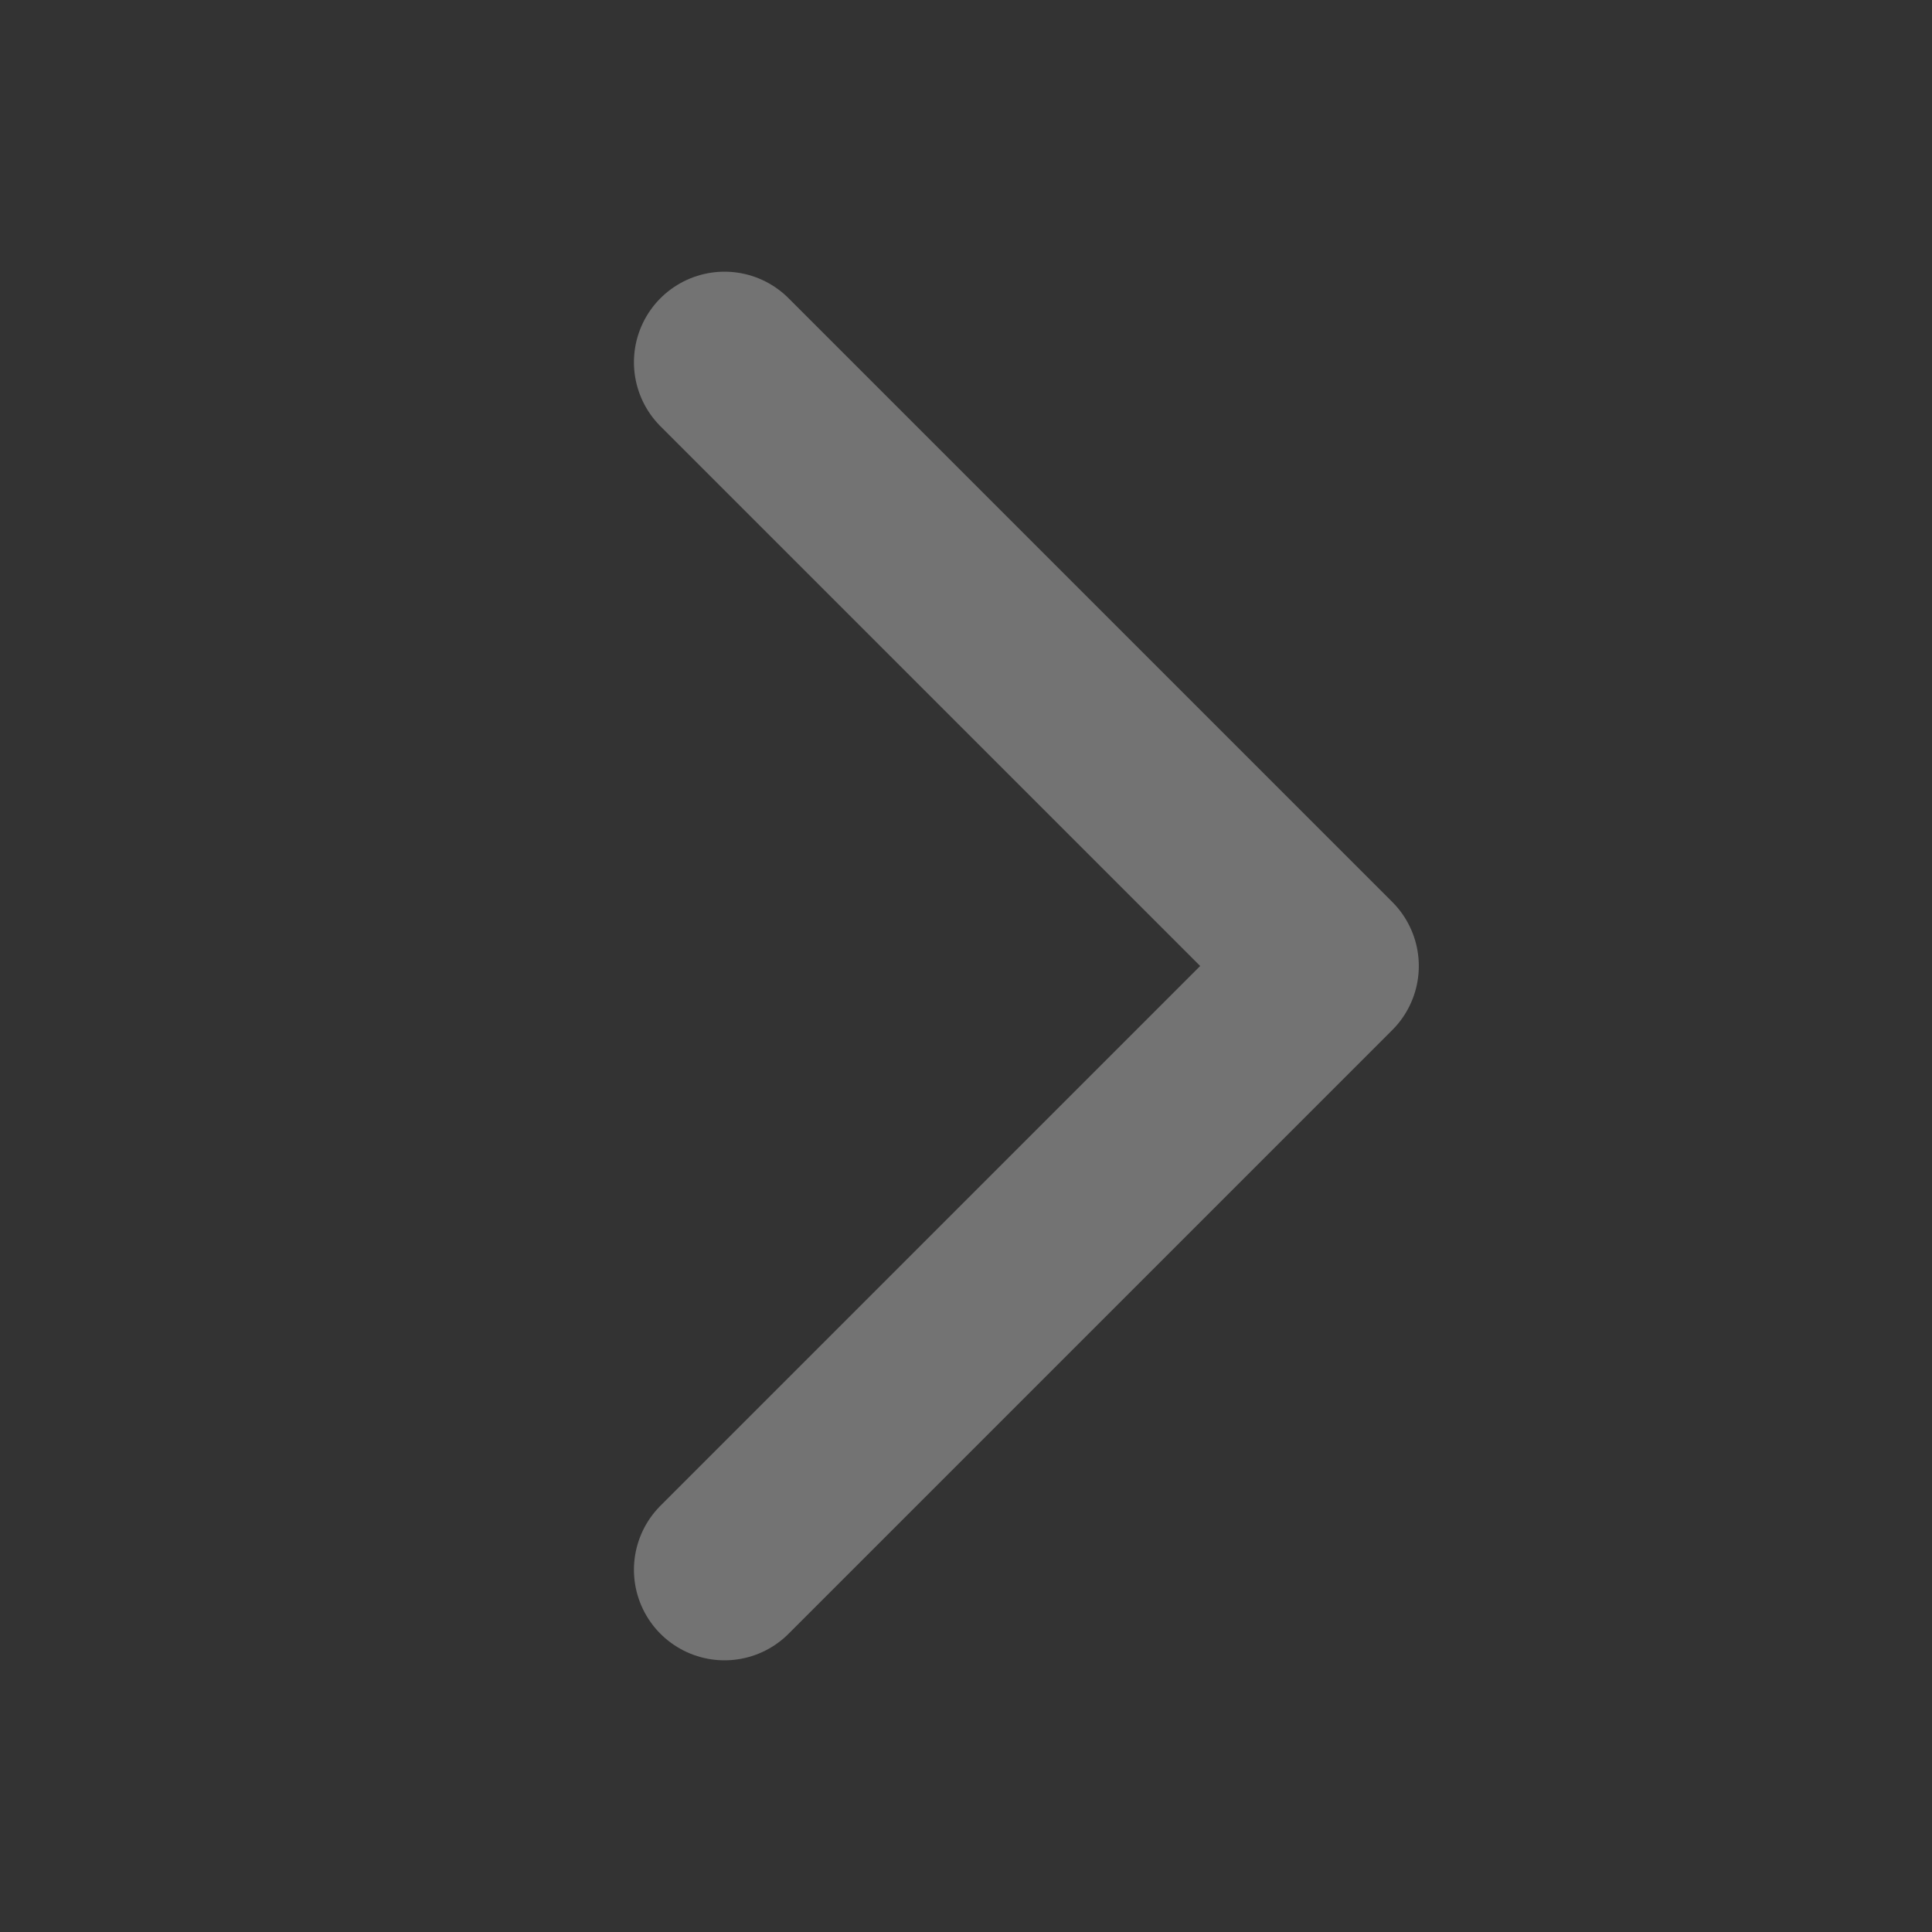 <svg width="256" height="256" viewBox="0 0 256 256" fill="none" xmlns="http://www.w3.org/2000/svg">
<rect x="0" y="0" width="256" height="256" fill="#333333" stroke="none"/>
<g clip-path="url(#clip0_3815_2288)">
<path d="M96 48L176 128L96 208" stroke="#ECECEC" stroke-opacity="0.35" stroke-width="24" stroke-linecap="round" stroke-linejoin="round"/>
</g>
<defs>
<clipPath id="clip0_3815_2288">
<rect width="256" height="256" fill="white"/>
</clipPath>
</defs>
</svg>
